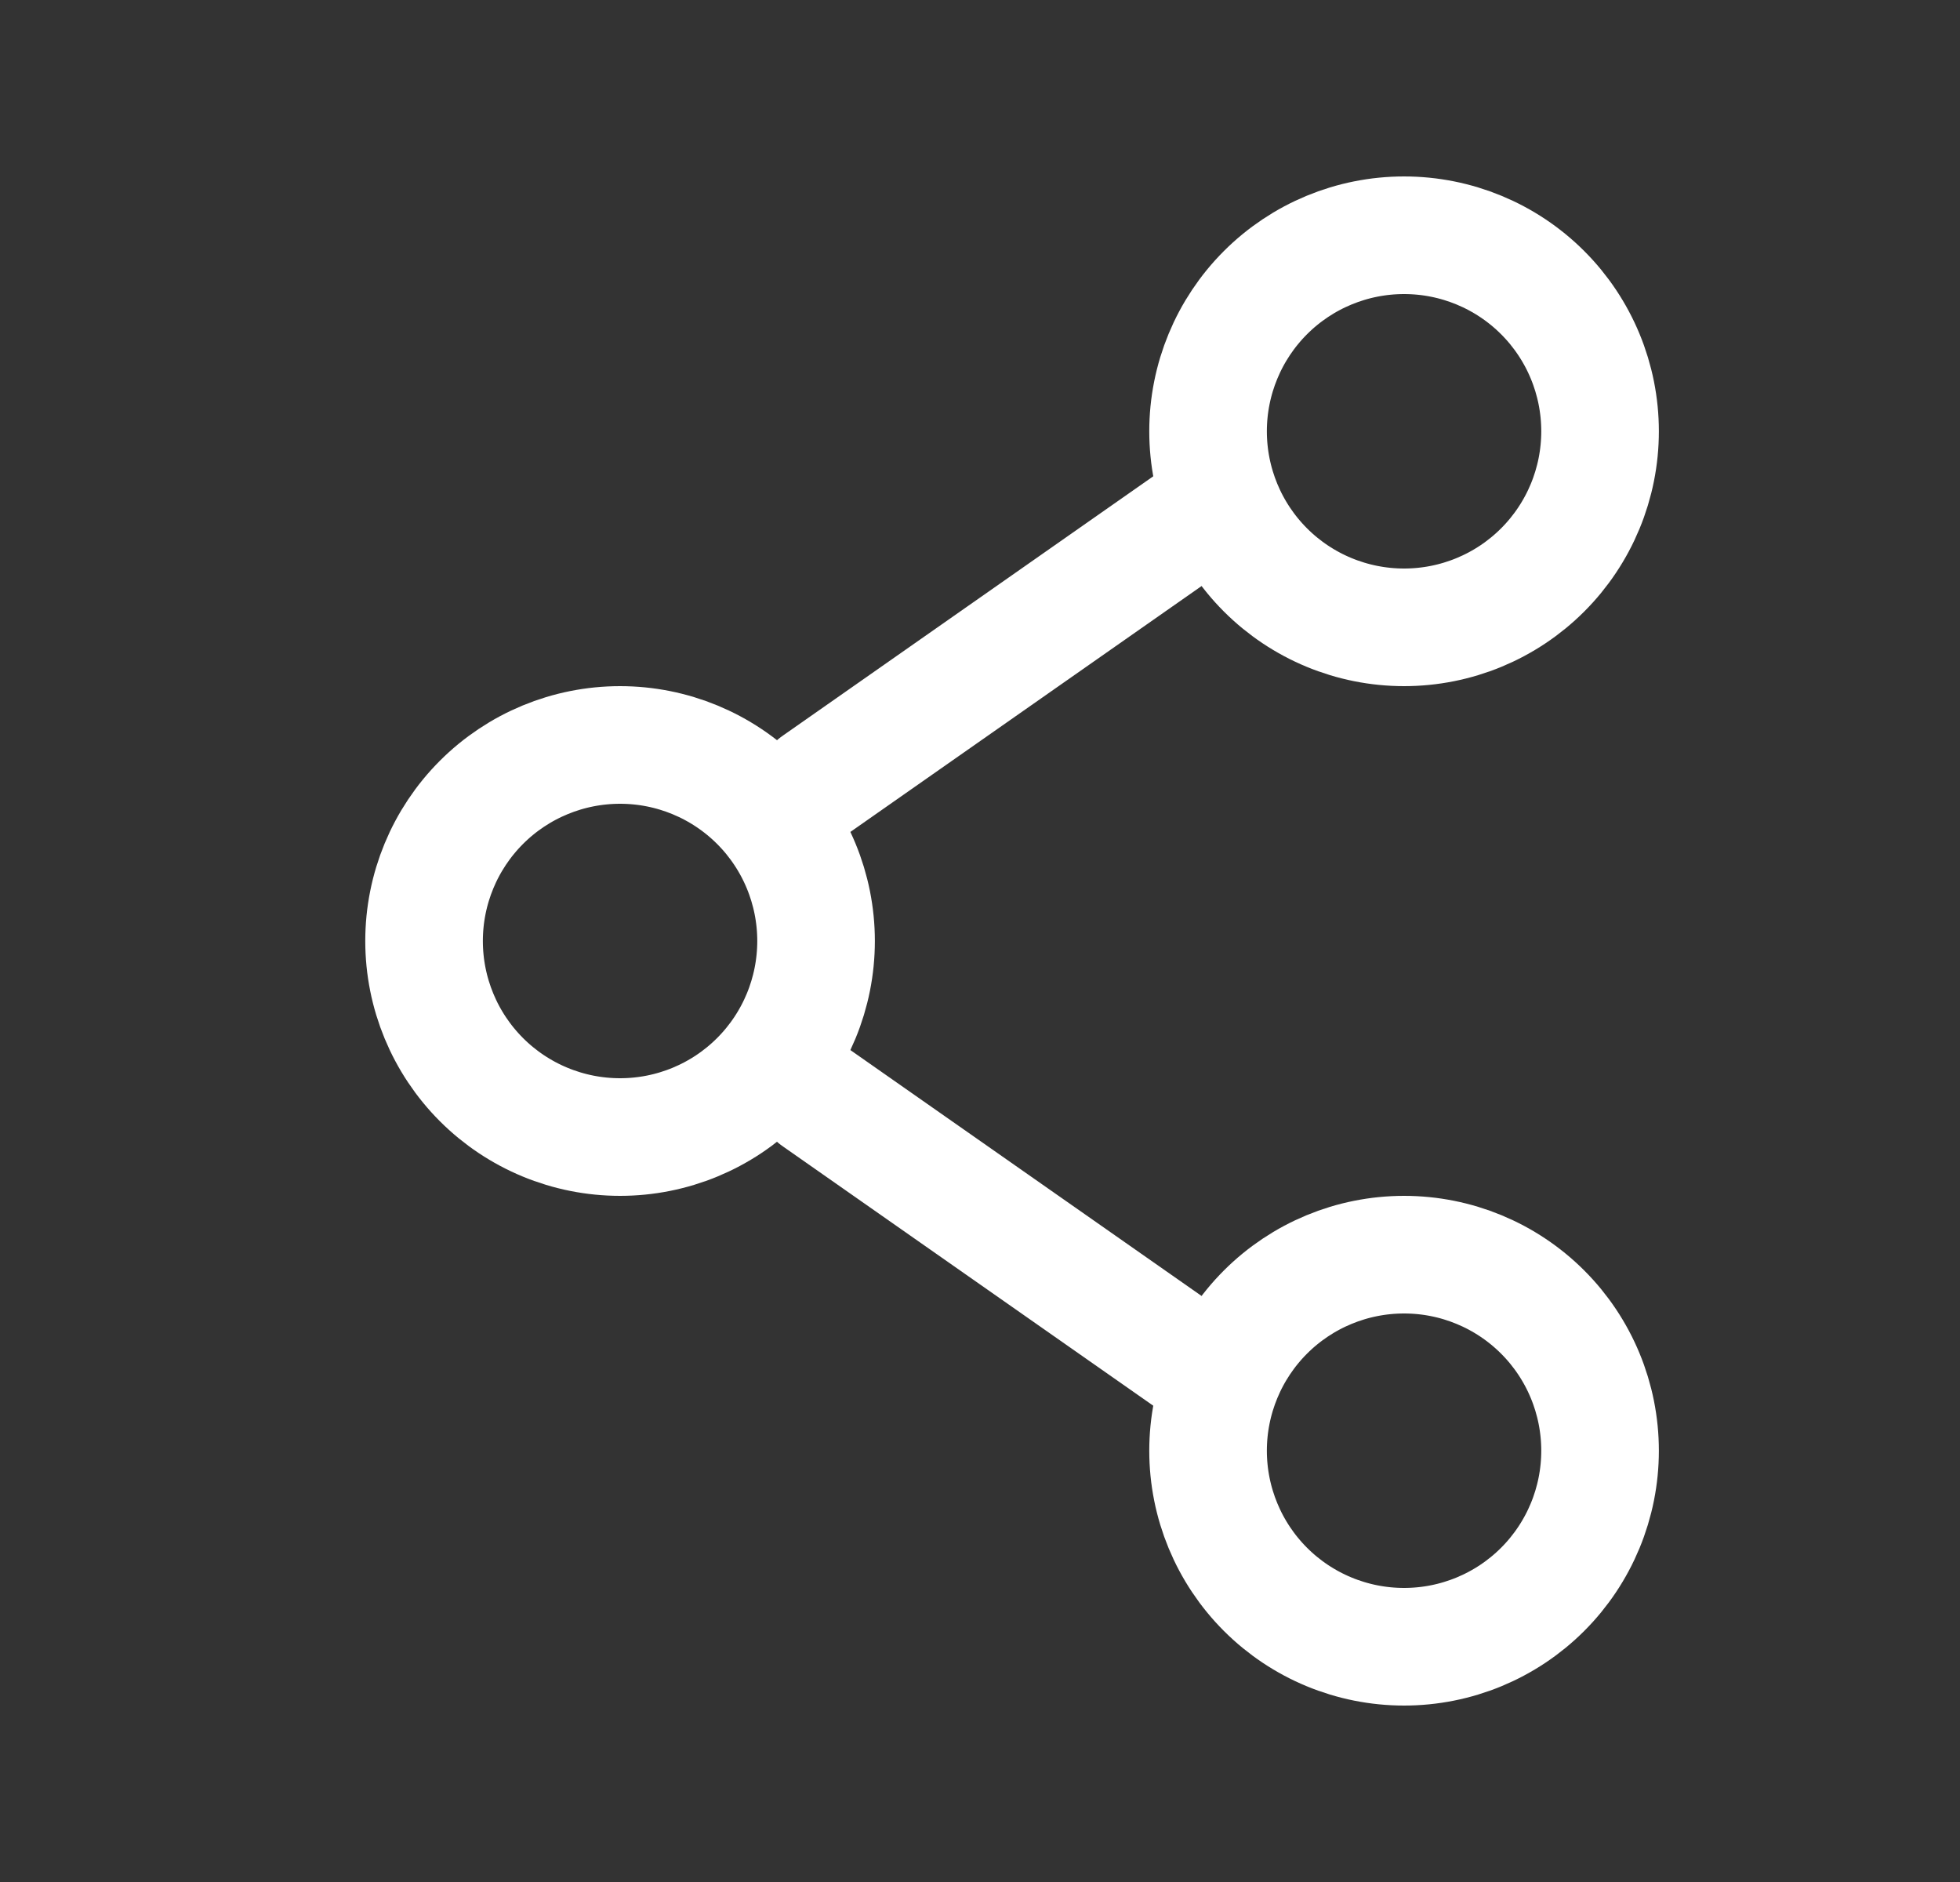 <svg width="25" height="24" viewBox="0 0 25 24" fill="none" xmlns="http://www.w3.org/2000/svg">
<rect x="0" y="0" width="25" height="24" fill="#333333" stroke="none"/>
<path d="M15.409 6.5L10.409 10M15.409 17.5L10.409 14M10.409 12C10.409 12.663 10.146 13.299 9.677 13.768C9.208 14.237 8.572 14.5 7.909 14.5C7.246 14.5 6.61 14.237 6.141 13.768C5.672 13.299 5.409 12.663 5.409 12C5.409 11.337 5.672 10.701 6.141 10.232C6.61 9.763 7.246 9.5 7.909 9.5C8.572 9.5 9.208 9.763 9.677 10.232C10.146 10.701 10.409 11.337 10.409 12ZM20.409 18.5C20.409 19.163 20.146 19.799 19.677 20.268C19.208 20.737 18.572 21 17.909 21C17.246 21 16.61 20.737 16.141 20.268C15.672 19.799 15.409 19.163 15.409 18.5C15.409 17.837 15.672 17.201 16.141 16.732C16.61 16.263 17.246 16 17.909 16C18.572 16 19.208 16.263 19.677 16.732C20.146 17.201 20.409 17.837 20.409 18.5ZM20.409 5.5C20.409 6.163 20.146 6.799 19.677 7.268C19.208 7.737 18.572 8 17.909 8C17.246 8 16.61 7.737 16.141 7.268C15.672 6.799 15.409 6.163 15.409 5.5C15.409 4.837 15.672 4.201 16.141 3.732C16.61 3.263 17.246 3 17.909 3C18.572 3 19.208 3.263 19.677 3.732C20.146 4.201 20.409 4.837 20.409 5.5Z" stroke="white" stroke-width="1.5" stroke-linecap="round" stroke-linejoin="round"/>
</svg>

